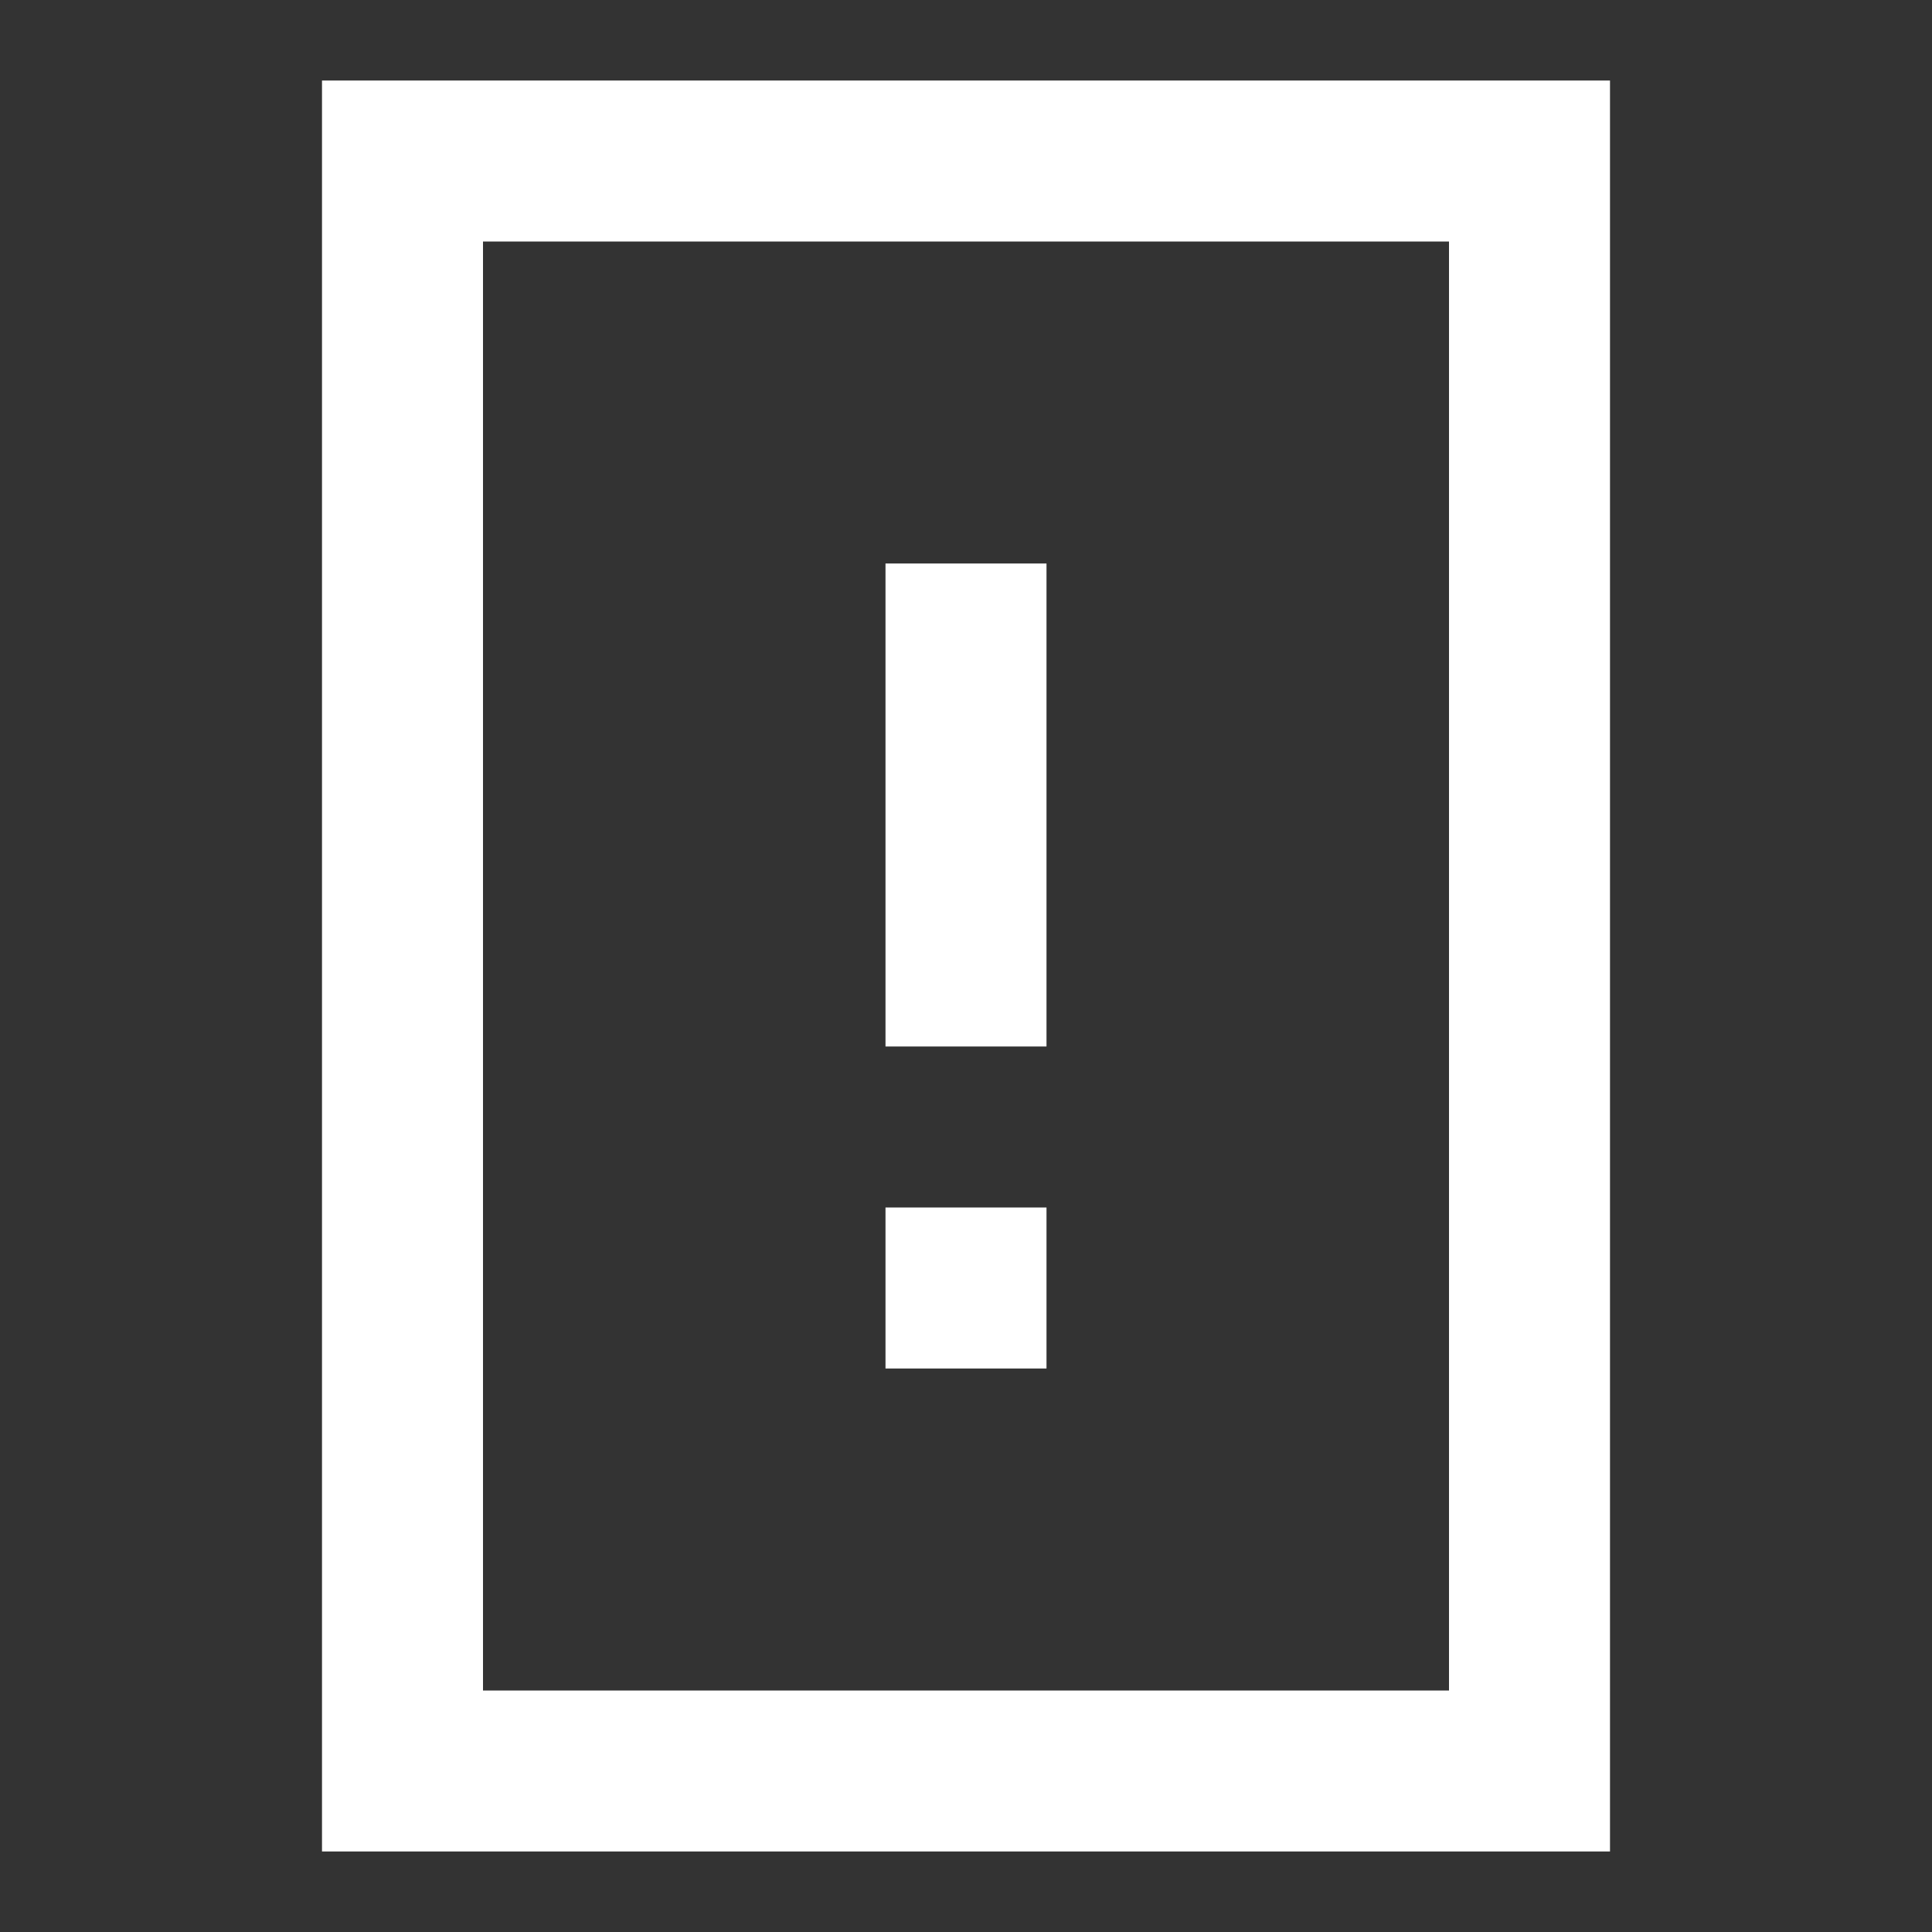 <?xml version="1.0" encoding="utf-8"?>
<!-- Generator: Adobe Illustrator 19.0.0, SVG Export Plug-In . SVG Version: 6.00 Build 0)  -->
<svg version="1.1" id="Layer_1" xmlns="http://www.w3.org/2000/svg" xmlns:xlink="http://www.w3.org/1999/xlink" x="0px" y="0px"
	 viewBox="0 0 24 24" style="enable-background:new 0 0 24 24;" xml:space="preserve">
<rect x="0" y="0" width="24" height="24" fill="#333333" stroke="none"/>
<rect id="XMLID_80_" style="fill:none;" width="24" height="24"/>
<path id="XMLID_270_" style="fill:#FFFFFF;" d="M6,3h12v18H6V3z M4,23h16V1H4V23z"/>
<rect id="XMLID_3865_" style="fill:none;" width="24" height="24"/>
<path id="XMLID_3860_" style="fill:#FFFFFF;" d="M11,15h2v2h-2V15z M11,7h2v6h-2V7z"/>
</svg>
